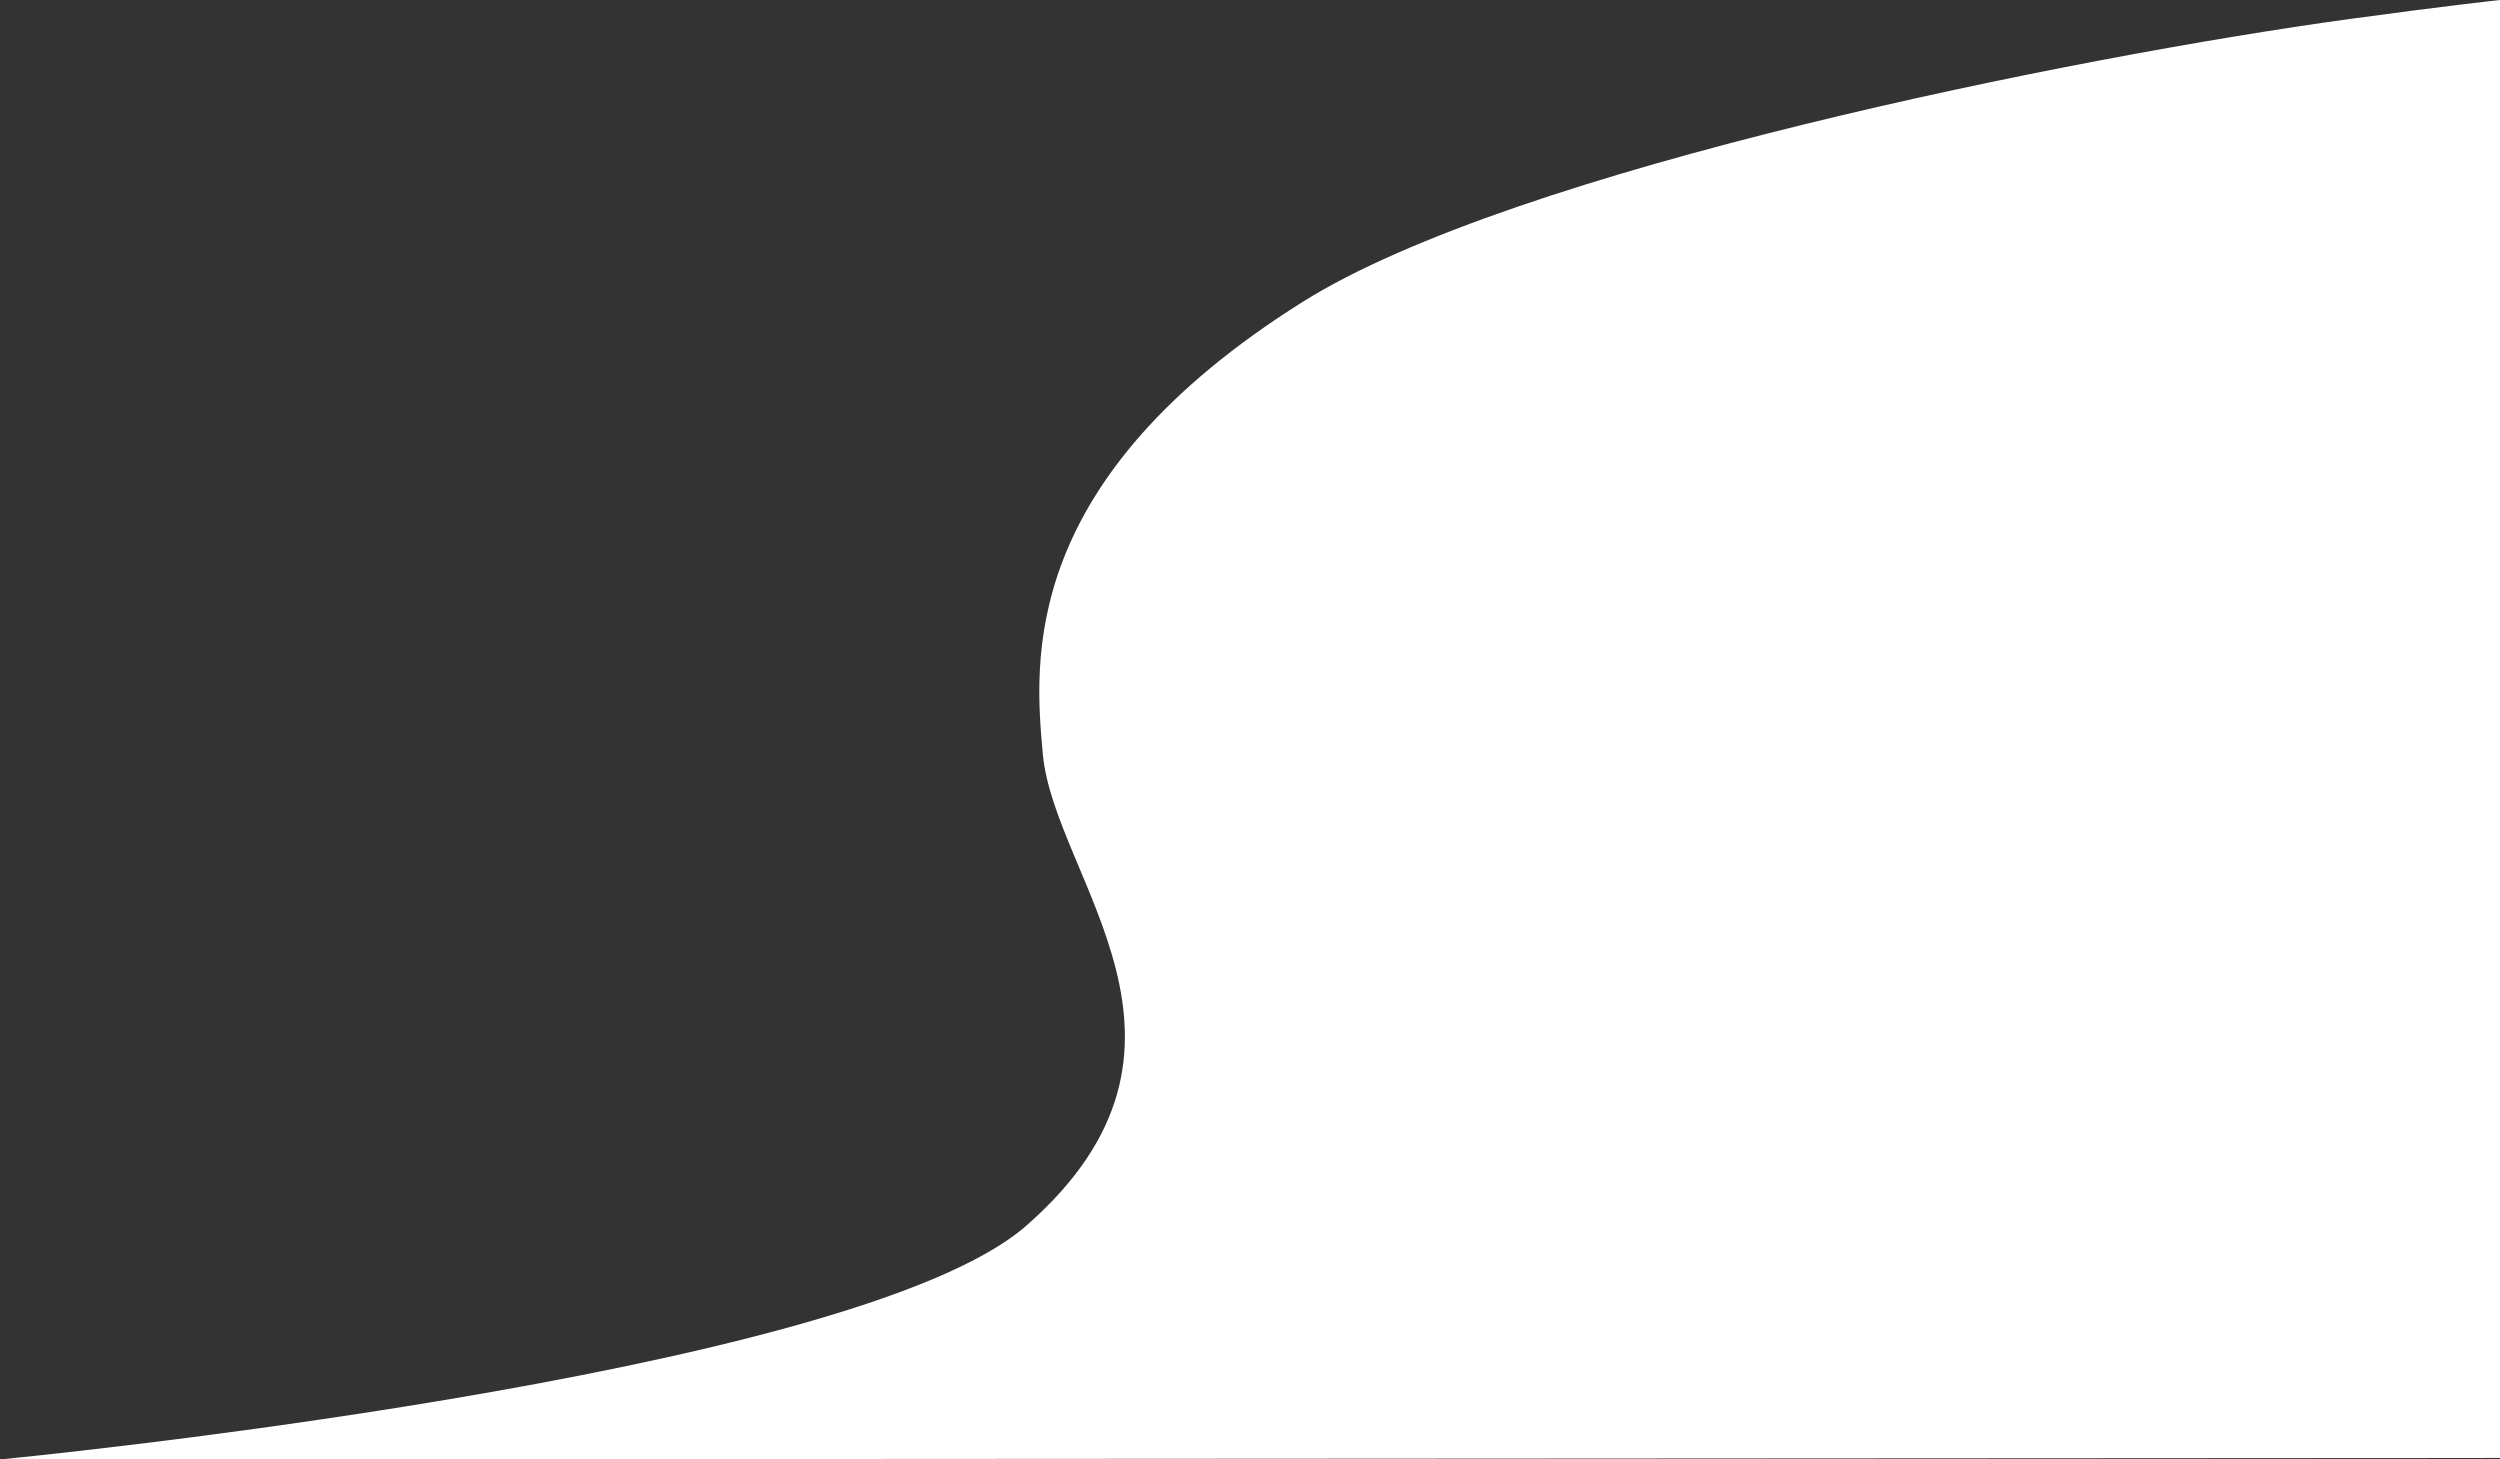 <svg xmlns="http://www.w3.org/2000/svg" viewBox="0 0 1653 965"><rect x="0" y="0" width="1653" height="965" fill="#333333" stroke="none"/><defs><style>.cls-1{fill:#fff;}</style></defs><title>curve-white</title><g id="Layer_2" data-name="Layer 2"><g id="Layer_1-2" data-name="Layer 1"><g id="Layer_2-2" data-name="Layer 2"><g id="Layer_1-2-2" data-name="Layer 1-2"><path class="cls-1" d="M1653,0V964L0,965s564-54.34,678.5-154.5c136-119,18.5-229.5,11-312-5.58-61.43-16-181,172-299,139.64-87.65,510.88-162.12,692.47-187C1614.5,4.19,1653,0,1653,0Z"/></g></g></g></g></svg>